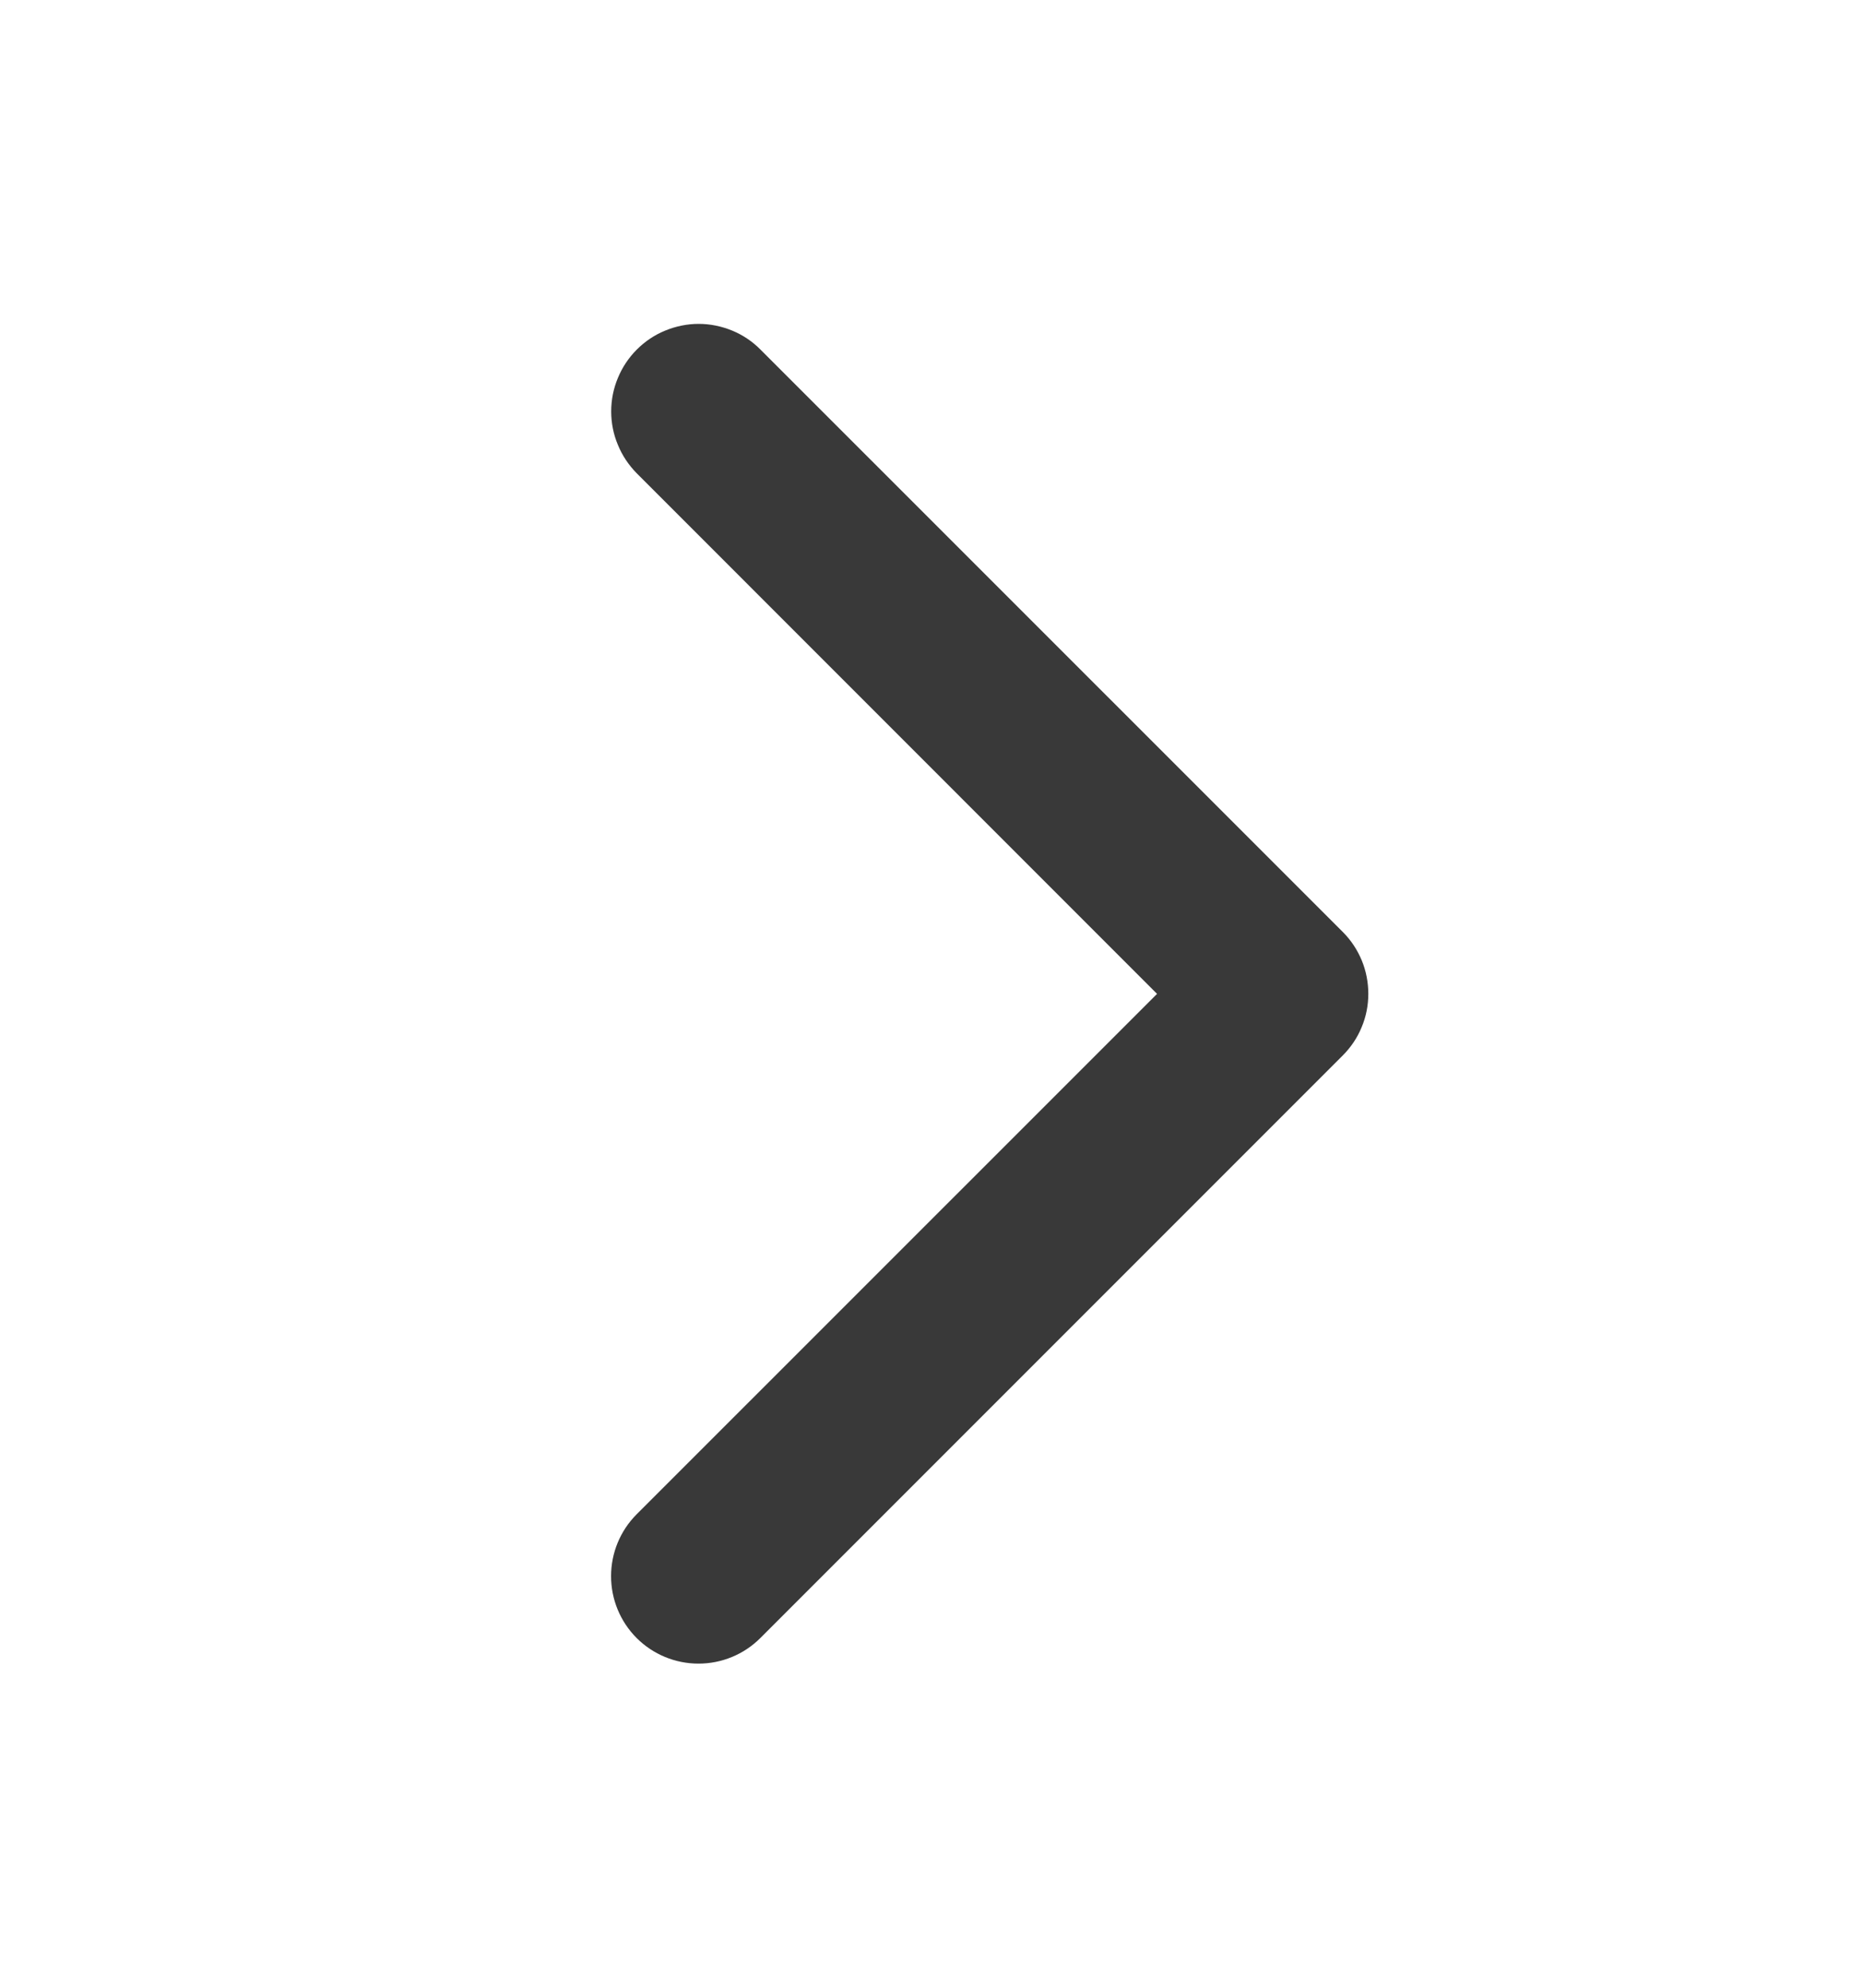 <svg width="15" height="16" viewBox="0 0 15 16" fill="none" xmlns="http://www.w3.org/2000/svg">
<path d="M10.81 8.497L6.122 13.185C5.99 13.317 5.811 13.391 5.624 13.391C5.437 13.391 5.258 13.317 5.126 13.185C4.994 13.053 4.92 12.874 4.92 12.687C4.92 12.5 4.994 12.321 5.126 12.189L9.316 8L5.127 3.81C5.062 3.744 5.01 3.667 4.975 3.581C4.939 3.496 4.921 3.404 4.921 3.312C4.921 3.219 4.939 3.128 4.975 3.042C5.01 2.957 5.062 2.879 5.127 2.814C5.193 2.748 5.27 2.696 5.356 2.661C5.441 2.626 5.533 2.607 5.625 2.607C5.718 2.607 5.81 2.626 5.895 2.661C5.98 2.696 6.058 2.748 6.123 2.814L10.811 7.501C10.877 7.567 10.928 7.644 10.964 7.73C10.999 7.815 11.017 7.907 11.017 8C11.017 8.092 10.999 8.184 10.963 8.269C10.928 8.355 10.875 8.432 10.81 8.497Z" fill="#393939"/>
</svg>
